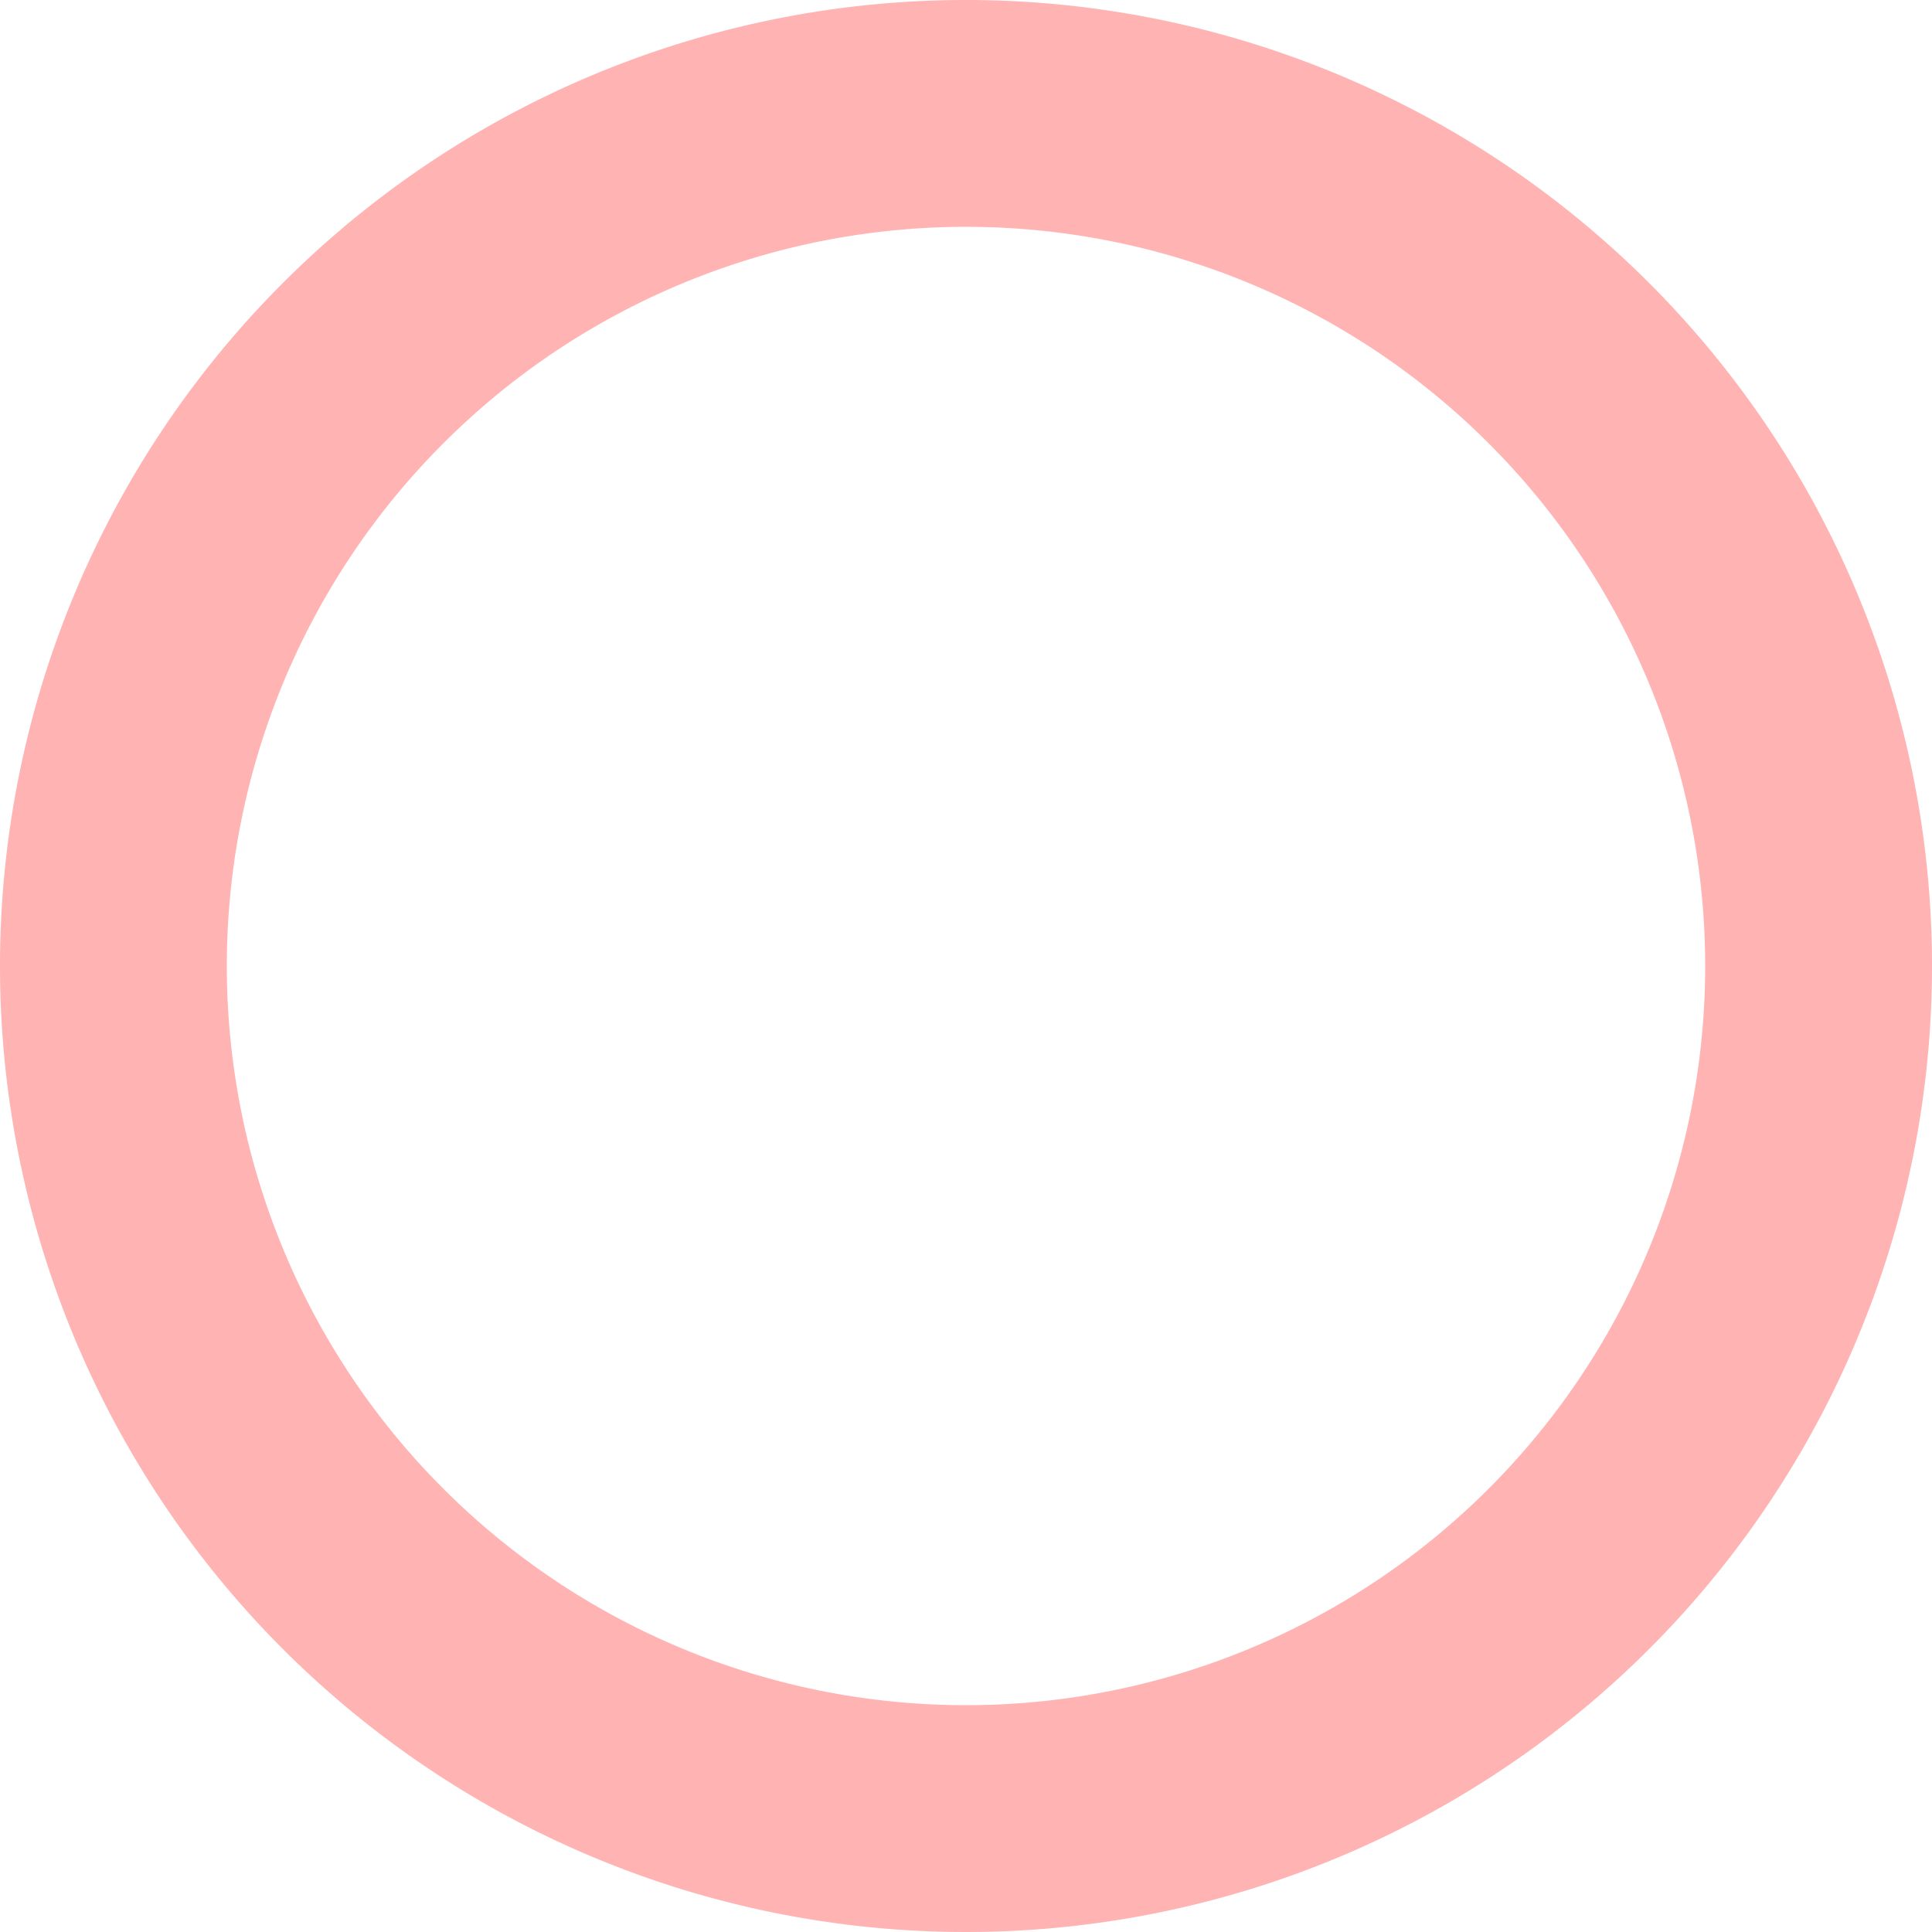 <svg xmlns="http://www.w3.org/2000/svg" viewBox="0 0 300 300"><defs><style>.cls-1{fill:red;opacity:0.3;}</style></defs><title>thicker-30</title><g id="Calque_2" data-name="Calque 2"><g id="thicker"><path class="cls-1" d="M150,0A150,150,0,1,0,300,150,150,150,0,0,0,150,0Zm0,264.78A114.78,114.78,0,1,1,264.78,150,114.78,114.78,0,0,1,150,264.78Z"/></g></g></svg>